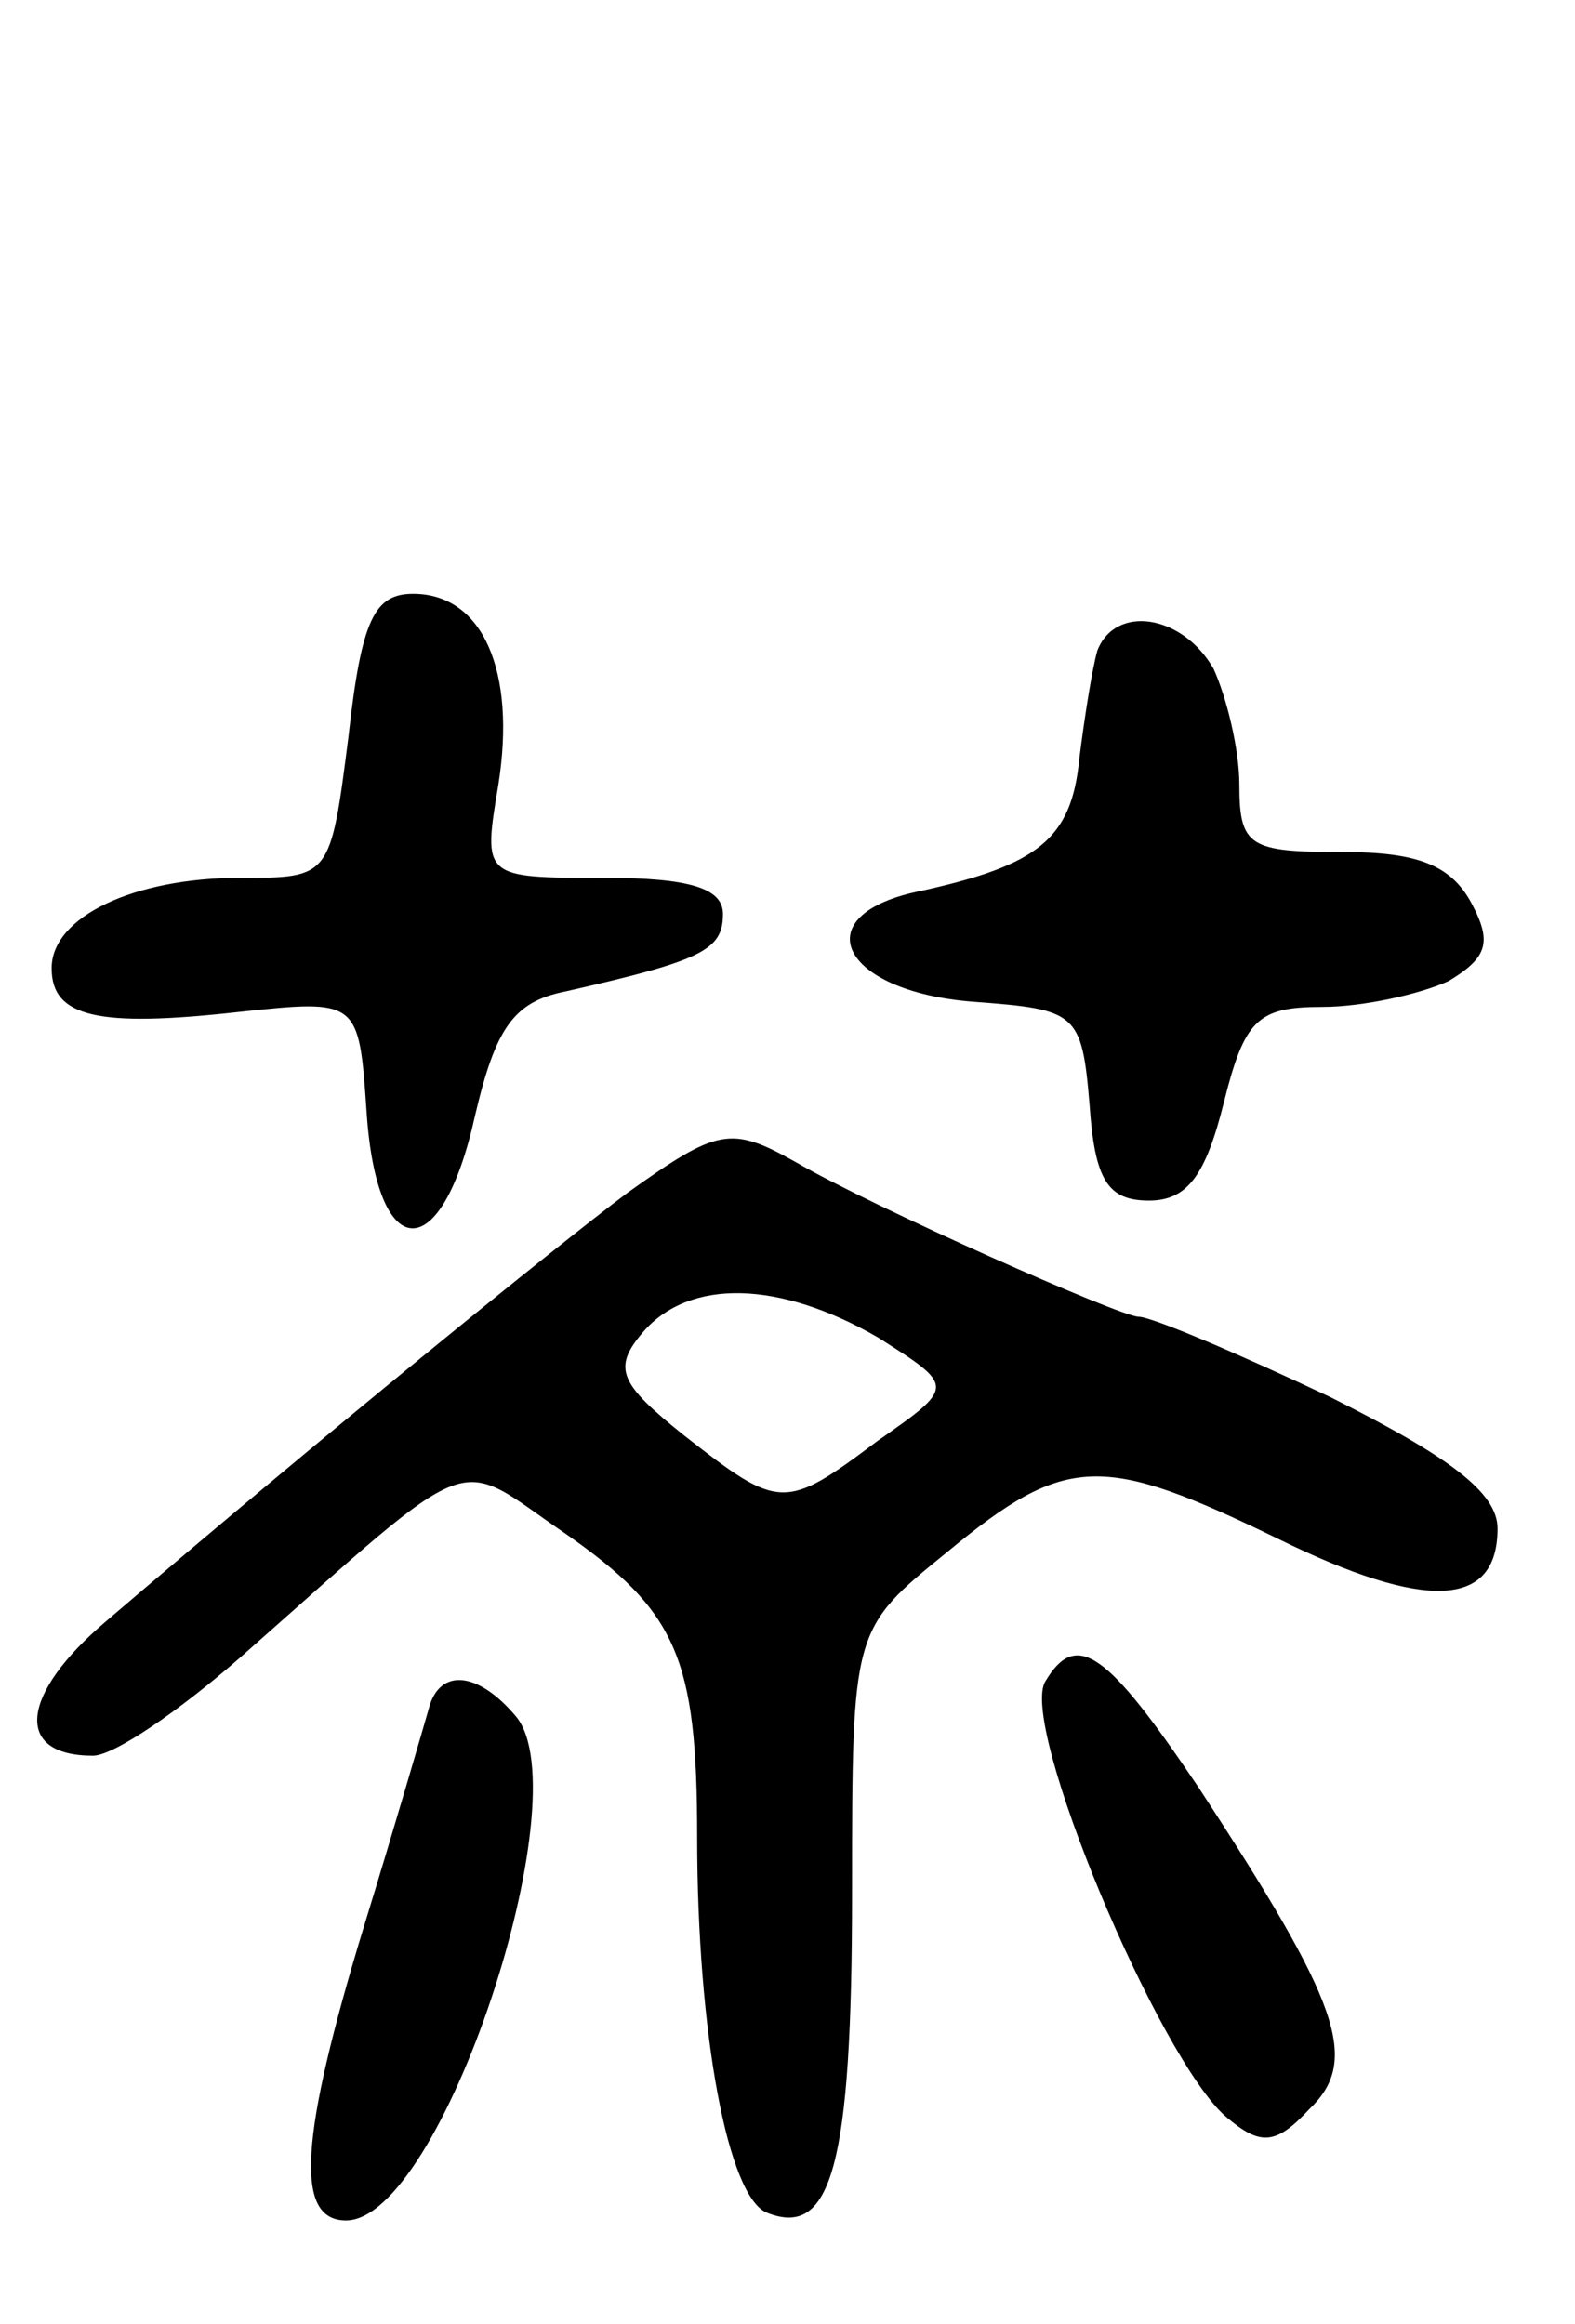 <svg version="1.0" xmlns="http://www.w3.org/2000/svg"
 width="61pt" height="90pt" viewBox="0 0 61 90"
 preserveAspectRatio="xMidYMid meet">
<g transform="translate(0,90) scale(0.1,-0.1)"
fill="#000000" stroke="none">
<path d="M135 615 c-7 -55 -7 -55 -42 -55 -41 0 -73 -15 -73 -35 0 -19 18 -23
72 -17 47 5 47 5 50 -39 4 -59 29 -60 42 -1 8 34 15 44 35 48 53 12 61 16 61
30 0 10 -13 14 -46 14 -47 0 -47 0 -41 36 7 44 -6 74 -33 74 -15 0 -20 -10
-25 -55z"/>
<path d="M425 648 c-2 -7 -5 -26 -7 -42 -3 -31 -16 -41 -61 -51 -46 -9 -32
-39 20 -43 40 -3 42 -4 45 -40 2 -29 7 -37 23 -37 15 0 22 10 29 38 8 32 13
37 38 37 16 0 38 5 49 10 15 9 17 15 9 30 -8 15 -21 20 -50 20 -36 0 -40 2
-40 26 0 14 -5 34 -10 45 -12 21 -38 25 -45 7z"/>
<path d="M243 438 c-28 -21 -119 -95 -202 -166 -33 -28 -36 -52 -5 -52 8 0 33
17 57 38 94 83 82 78 126 48 43 -30 51 -48 51 -117 0 -77 12 -140 27 -146 25
-10 33 18 33 124 0 102 0 102 37 132 46 38 60 38 128 5 57 -28 85 -27 85 4 0
14 -19 28 -65 51 -36 17 -69 31 -74 31 -7 0 -102 42 -133 60 -25 14 -30 13
-65 -12z m97 -56 c30 -19 30 -19 0 -40 -36 -27 -38 -27 -75 2 -25 20 -28 26
-16 40 18 21 53 20 91 -2z"/>
<path d="M405 249 c-11 -16 44 -147 70 -169 13 -11 19 -11 32 3 20 19 12 41
-43 125 -35 52 -47 61 -59 41z"/>
<path d="M166 238 c-2 -7 -13 -45 -25 -84 -25 -82 -27 -114 -7 -114 37 0 91
164 66 195 -15 18 -30 19 -34 3z"/>
</g>
</svg>
